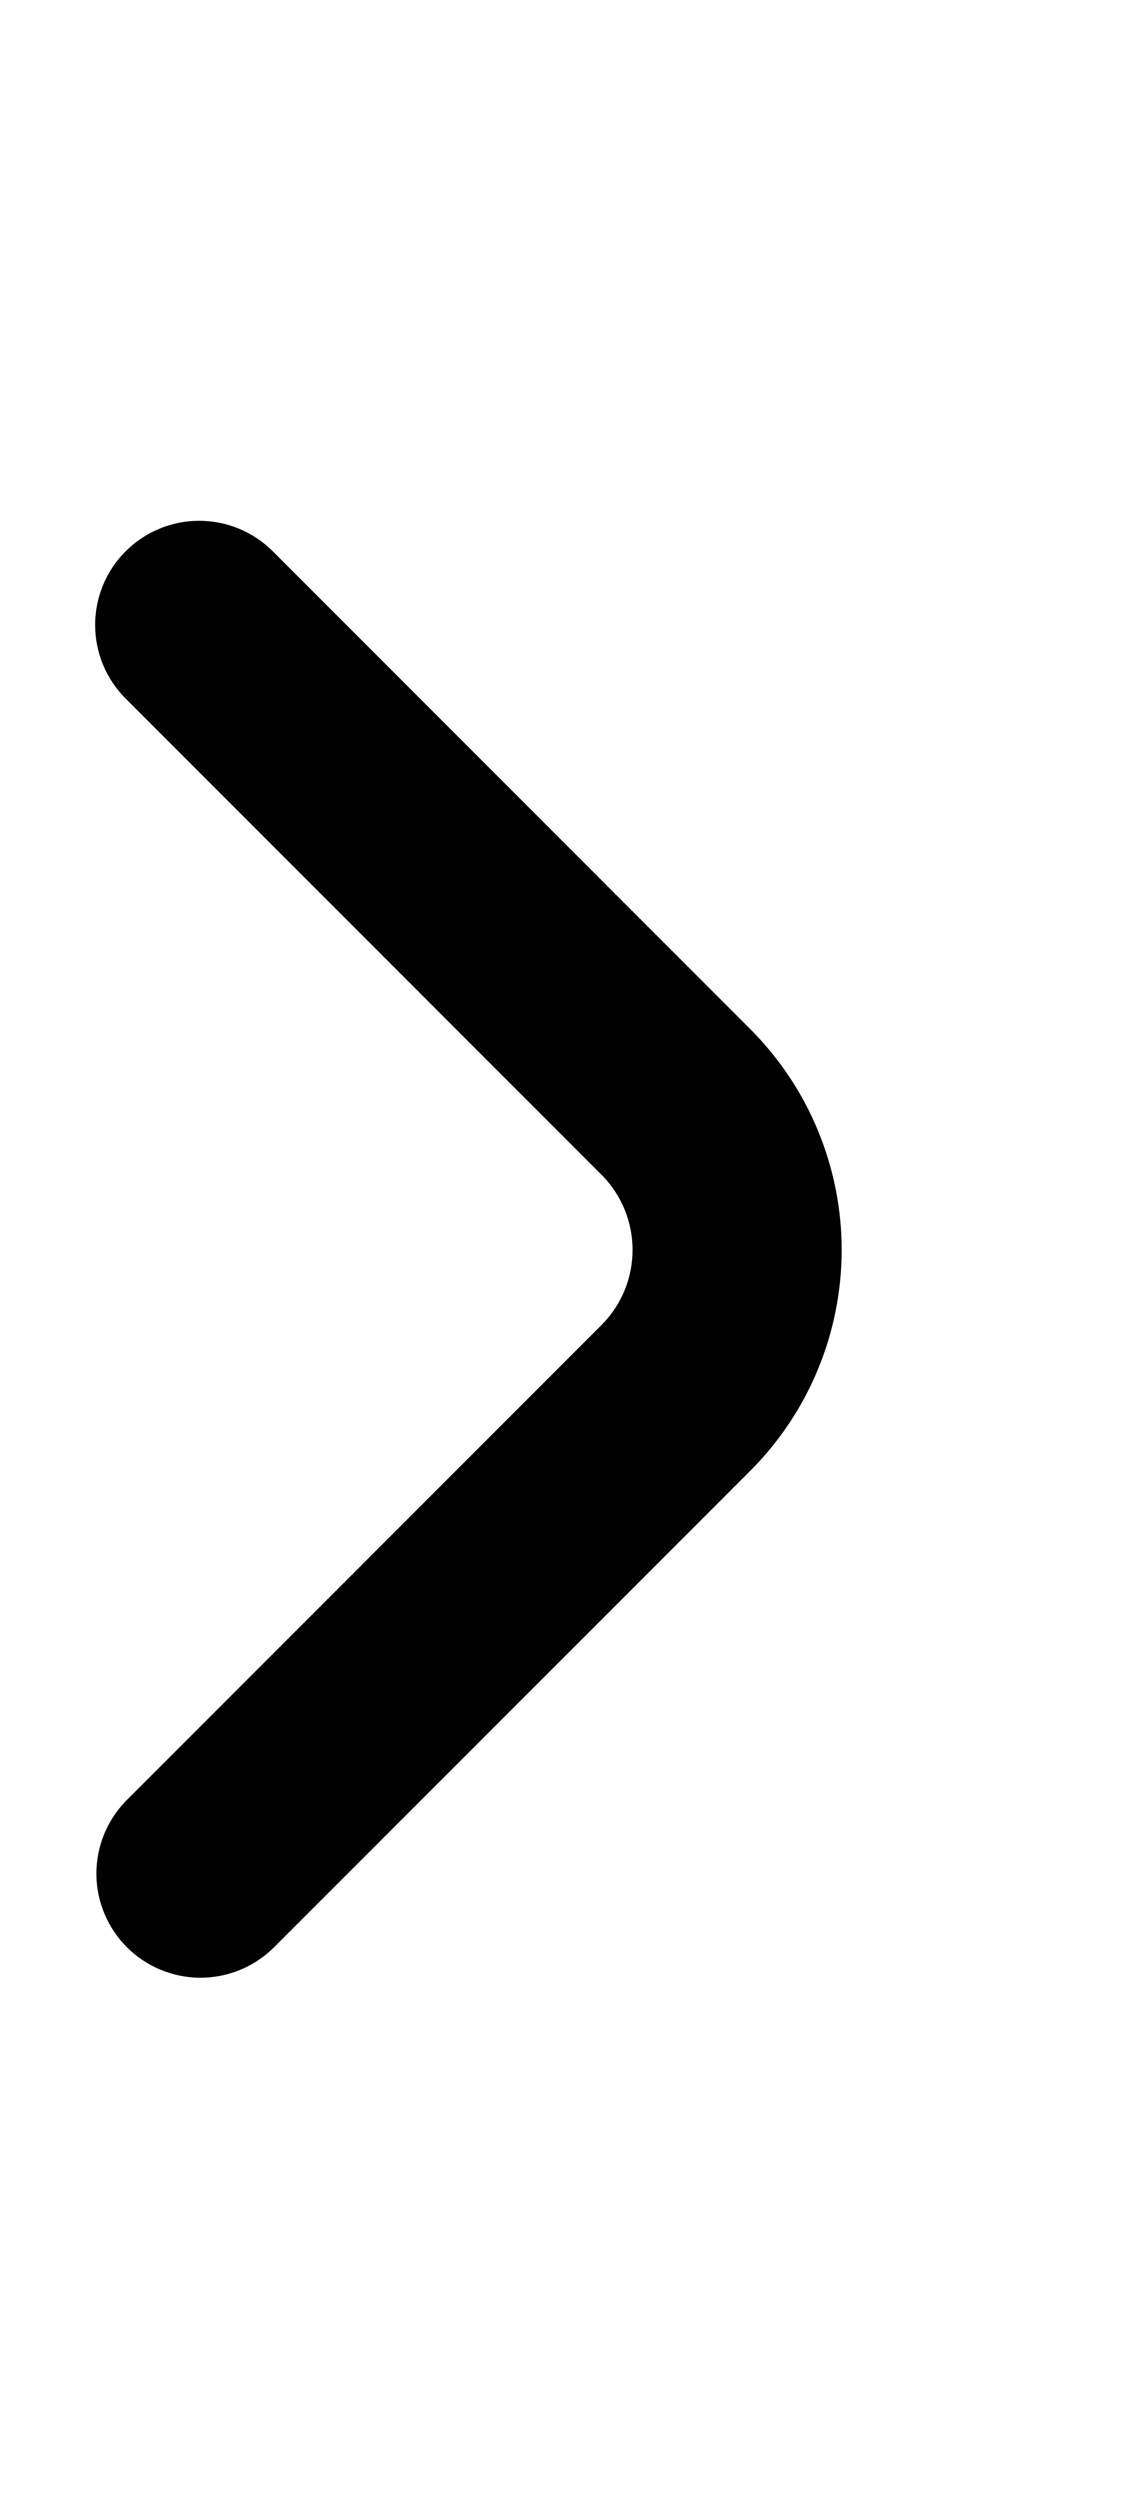 <svg width="11" height="24" viewBox="0 0 11 24" fill="none" xmlns="http://www.w3.org/2000/svg">
<g clip-path="url(#clip0_702_648)">
<path d="M1.207 5.293C1.019 5.48 0.914 5.735 0.914 6C0.914 6.265 1.019 6.519 1.207 6.707L5.793 11.293C5.975 11.483 6.077 11.736 6.077 12C6.077 12.264 5.975 12.517 5.793 12.707L1.207 17.293C1.025 17.482 0.924 17.734 0.926 17.996C0.928 18.259 1.034 18.509 1.219 18.695C1.404 18.88 1.655 18.985 1.917 18.988C2.18 18.99 2.432 18.889 2.621 18.707L7.207 14.122C7.485 13.843 7.707 13.513 7.857 13.149C8.008 12.785 8.086 12.394 8.086 12C8.086 11.606 8.008 11.216 7.857 10.852C7.707 10.488 7.485 10.158 7.207 9.879L2.621 5.293C2.433 5.105 2.179 5 1.914 5C1.649 5 1.394 5.105 1.207 5.293V5.293Z" fill="currentColor"/>
</g>
<defs>
<clipPath id="clip0_702_648">
<rect width="24" height="11" fill="white" transform="translate(0 24) rotate(-90)"/>
</clipPath>
</defs>
</svg>
